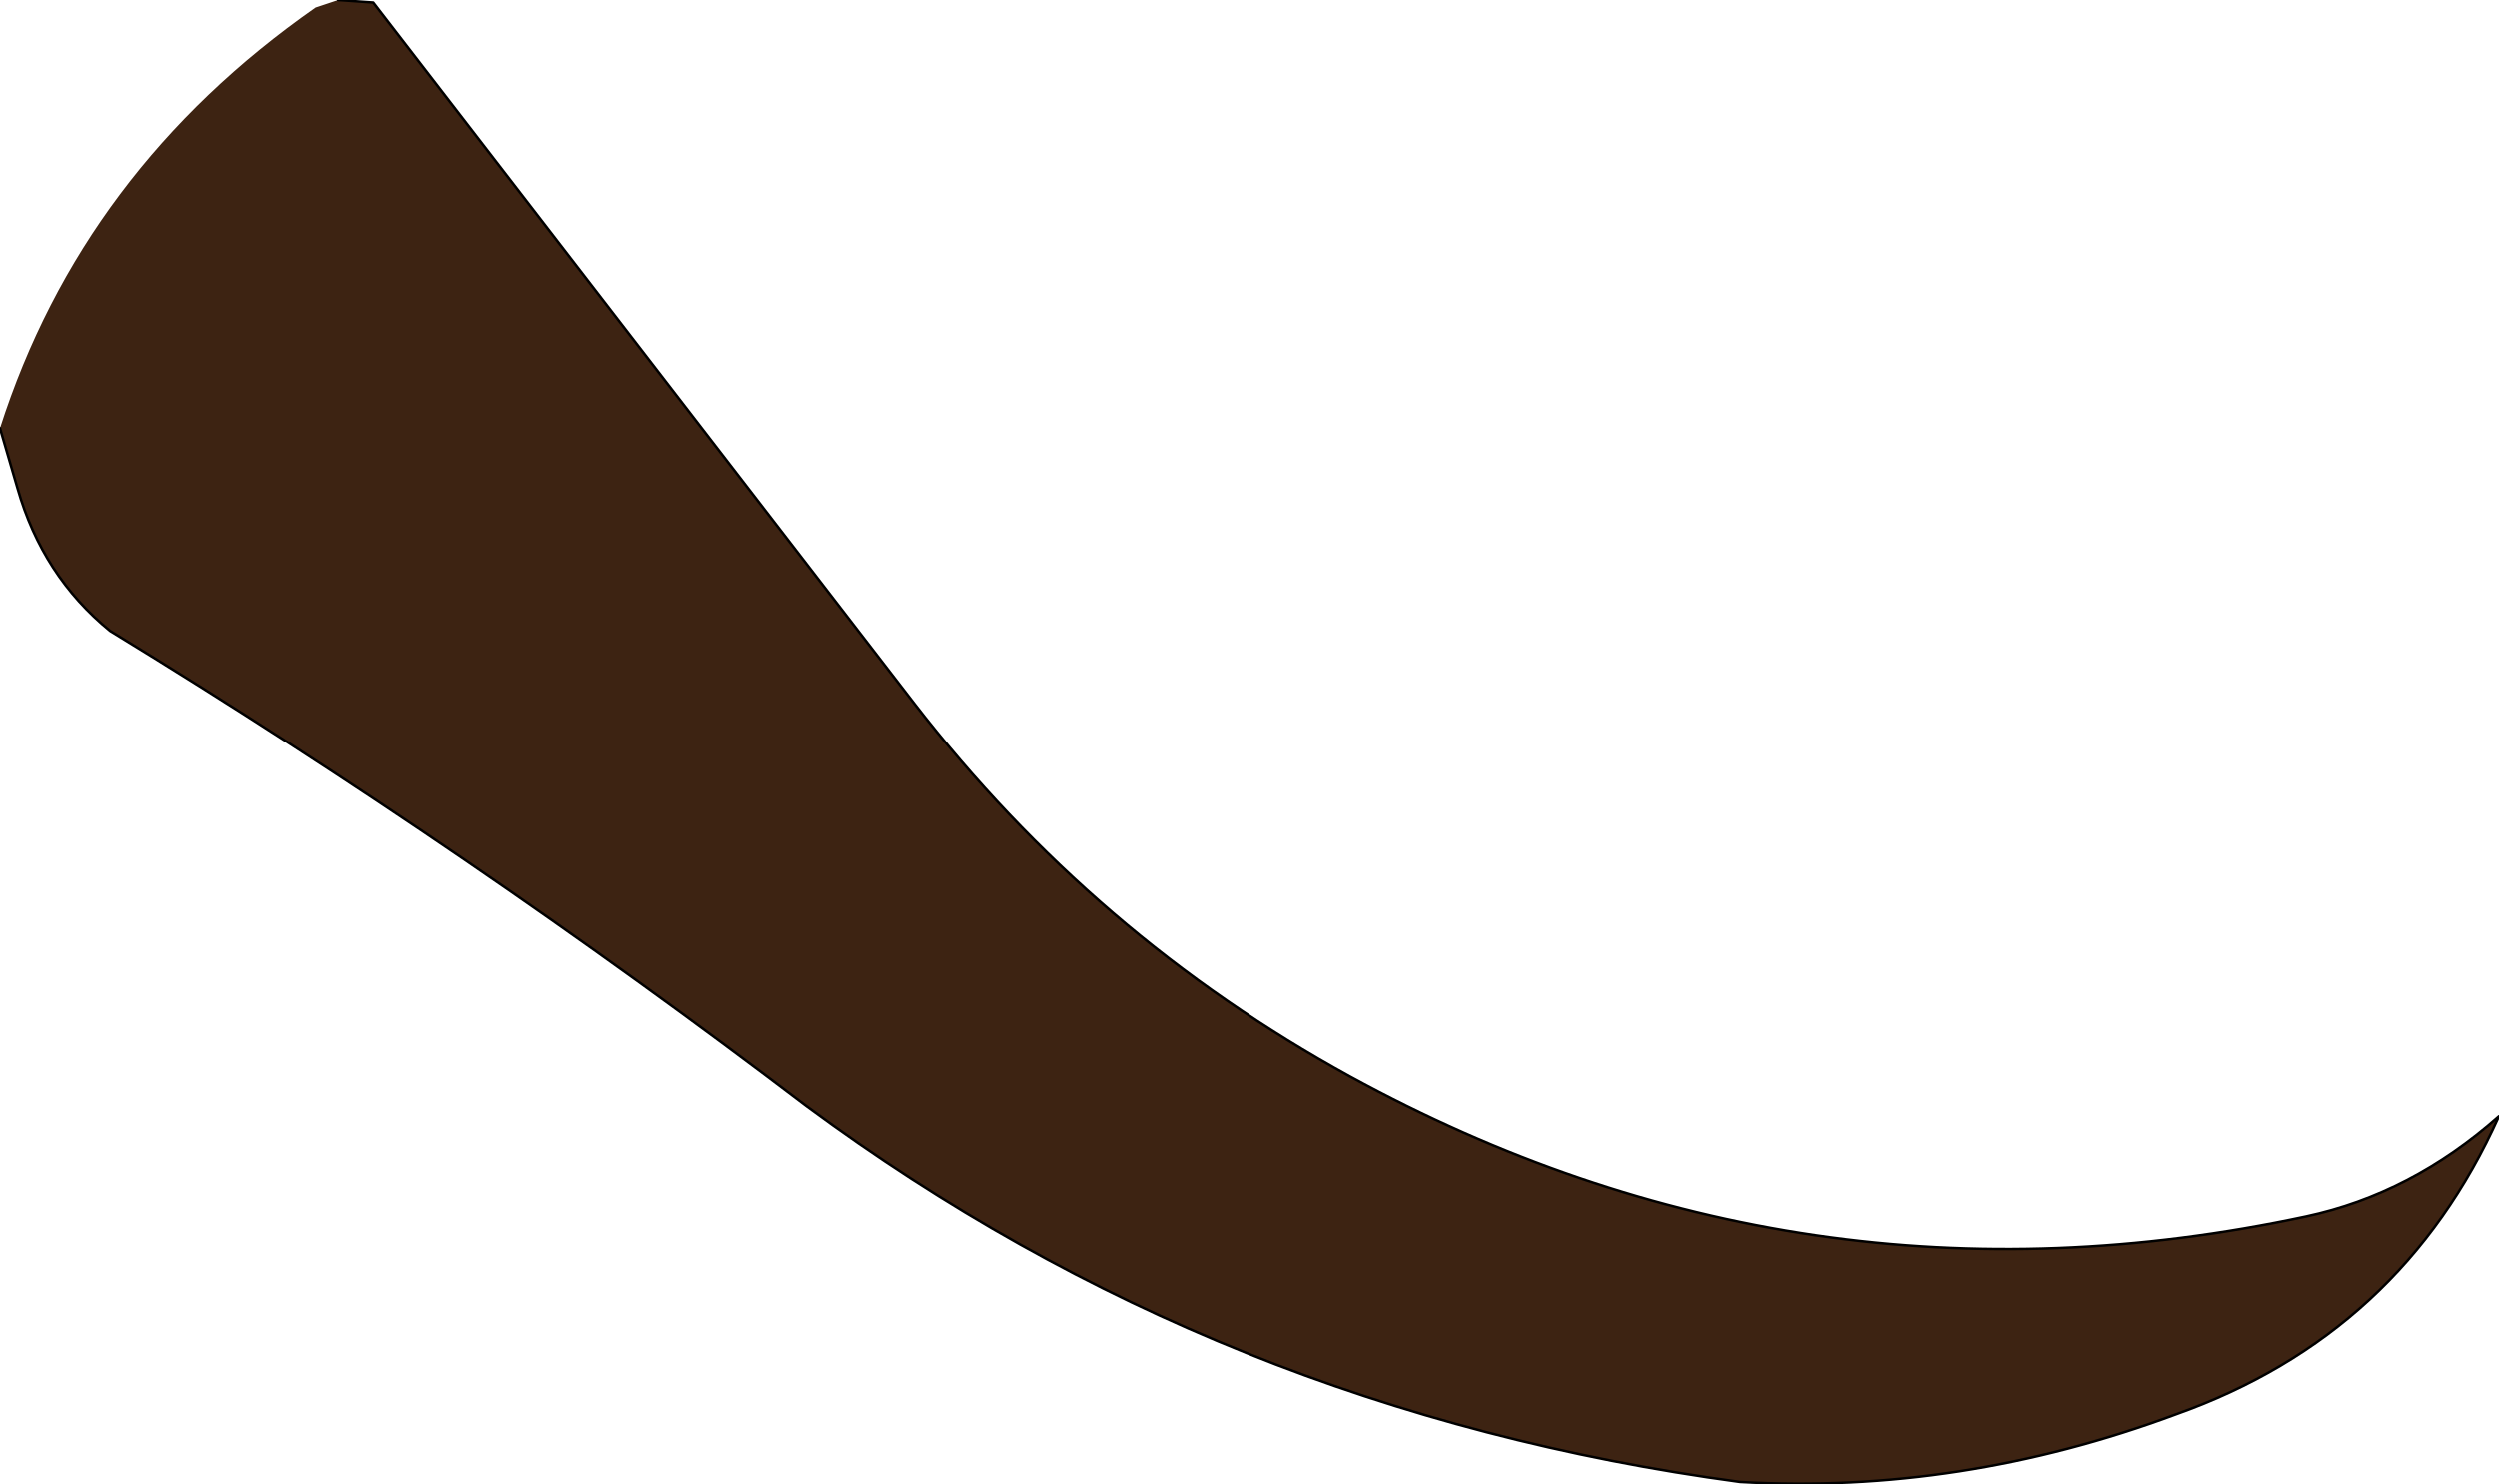 <?xml version="1.0" encoding="UTF-8" standalone="no"?>
<svg xmlns:xlink="http://www.w3.org/1999/xlink" height="29.65px" width="49.9px" xmlns="http://www.w3.org/2000/svg">
  <g transform="matrix(1.0, 0.0, 0.0, 1.0, 25.0, 14.35)">
    <path d="M-18.25 -14.35 L-17.55 -14.3 -6.75 -0.3 Q-3.15 4.35 1.95 7.15 11.0 12.1 21.05 9.95 23.15 9.5 24.9 7.95 22.95 12.3 18.45 13.9 14.15 15.5 9.75 15.25 -0.65 13.85 -8.9 7.75 -15.6 2.65 -22.8 -1.75 -24.15 -2.85 -24.65 -4.6 L-25.0 -5.8 Q-23.35 -10.95 -18.7 -14.2 L-18.25 -14.35" fill="#3d2312" fill-rule="evenodd" stroke="none"/>
    <path d="M-18.25 -14.35 L-17.55 -14.3 -6.75 -0.3 Q-3.15 4.35 1.95 7.15 11.0 12.1 21.05 9.95 23.15 9.5 24.9 7.95 22.95 12.3 18.45 13.9 14.15 15.5 9.75 15.25 -0.65 13.85 -8.9 7.75 -15.6 2.65 -22.8 -1.75 -24.15 -2.85 -24.65 -4.6 L-25.0 -5.8" fill="none" stroke="#000000" stroke-linecap="round" stroke-linejoin="round" stroke-width="0.05"/>
  </g>
</svg>
